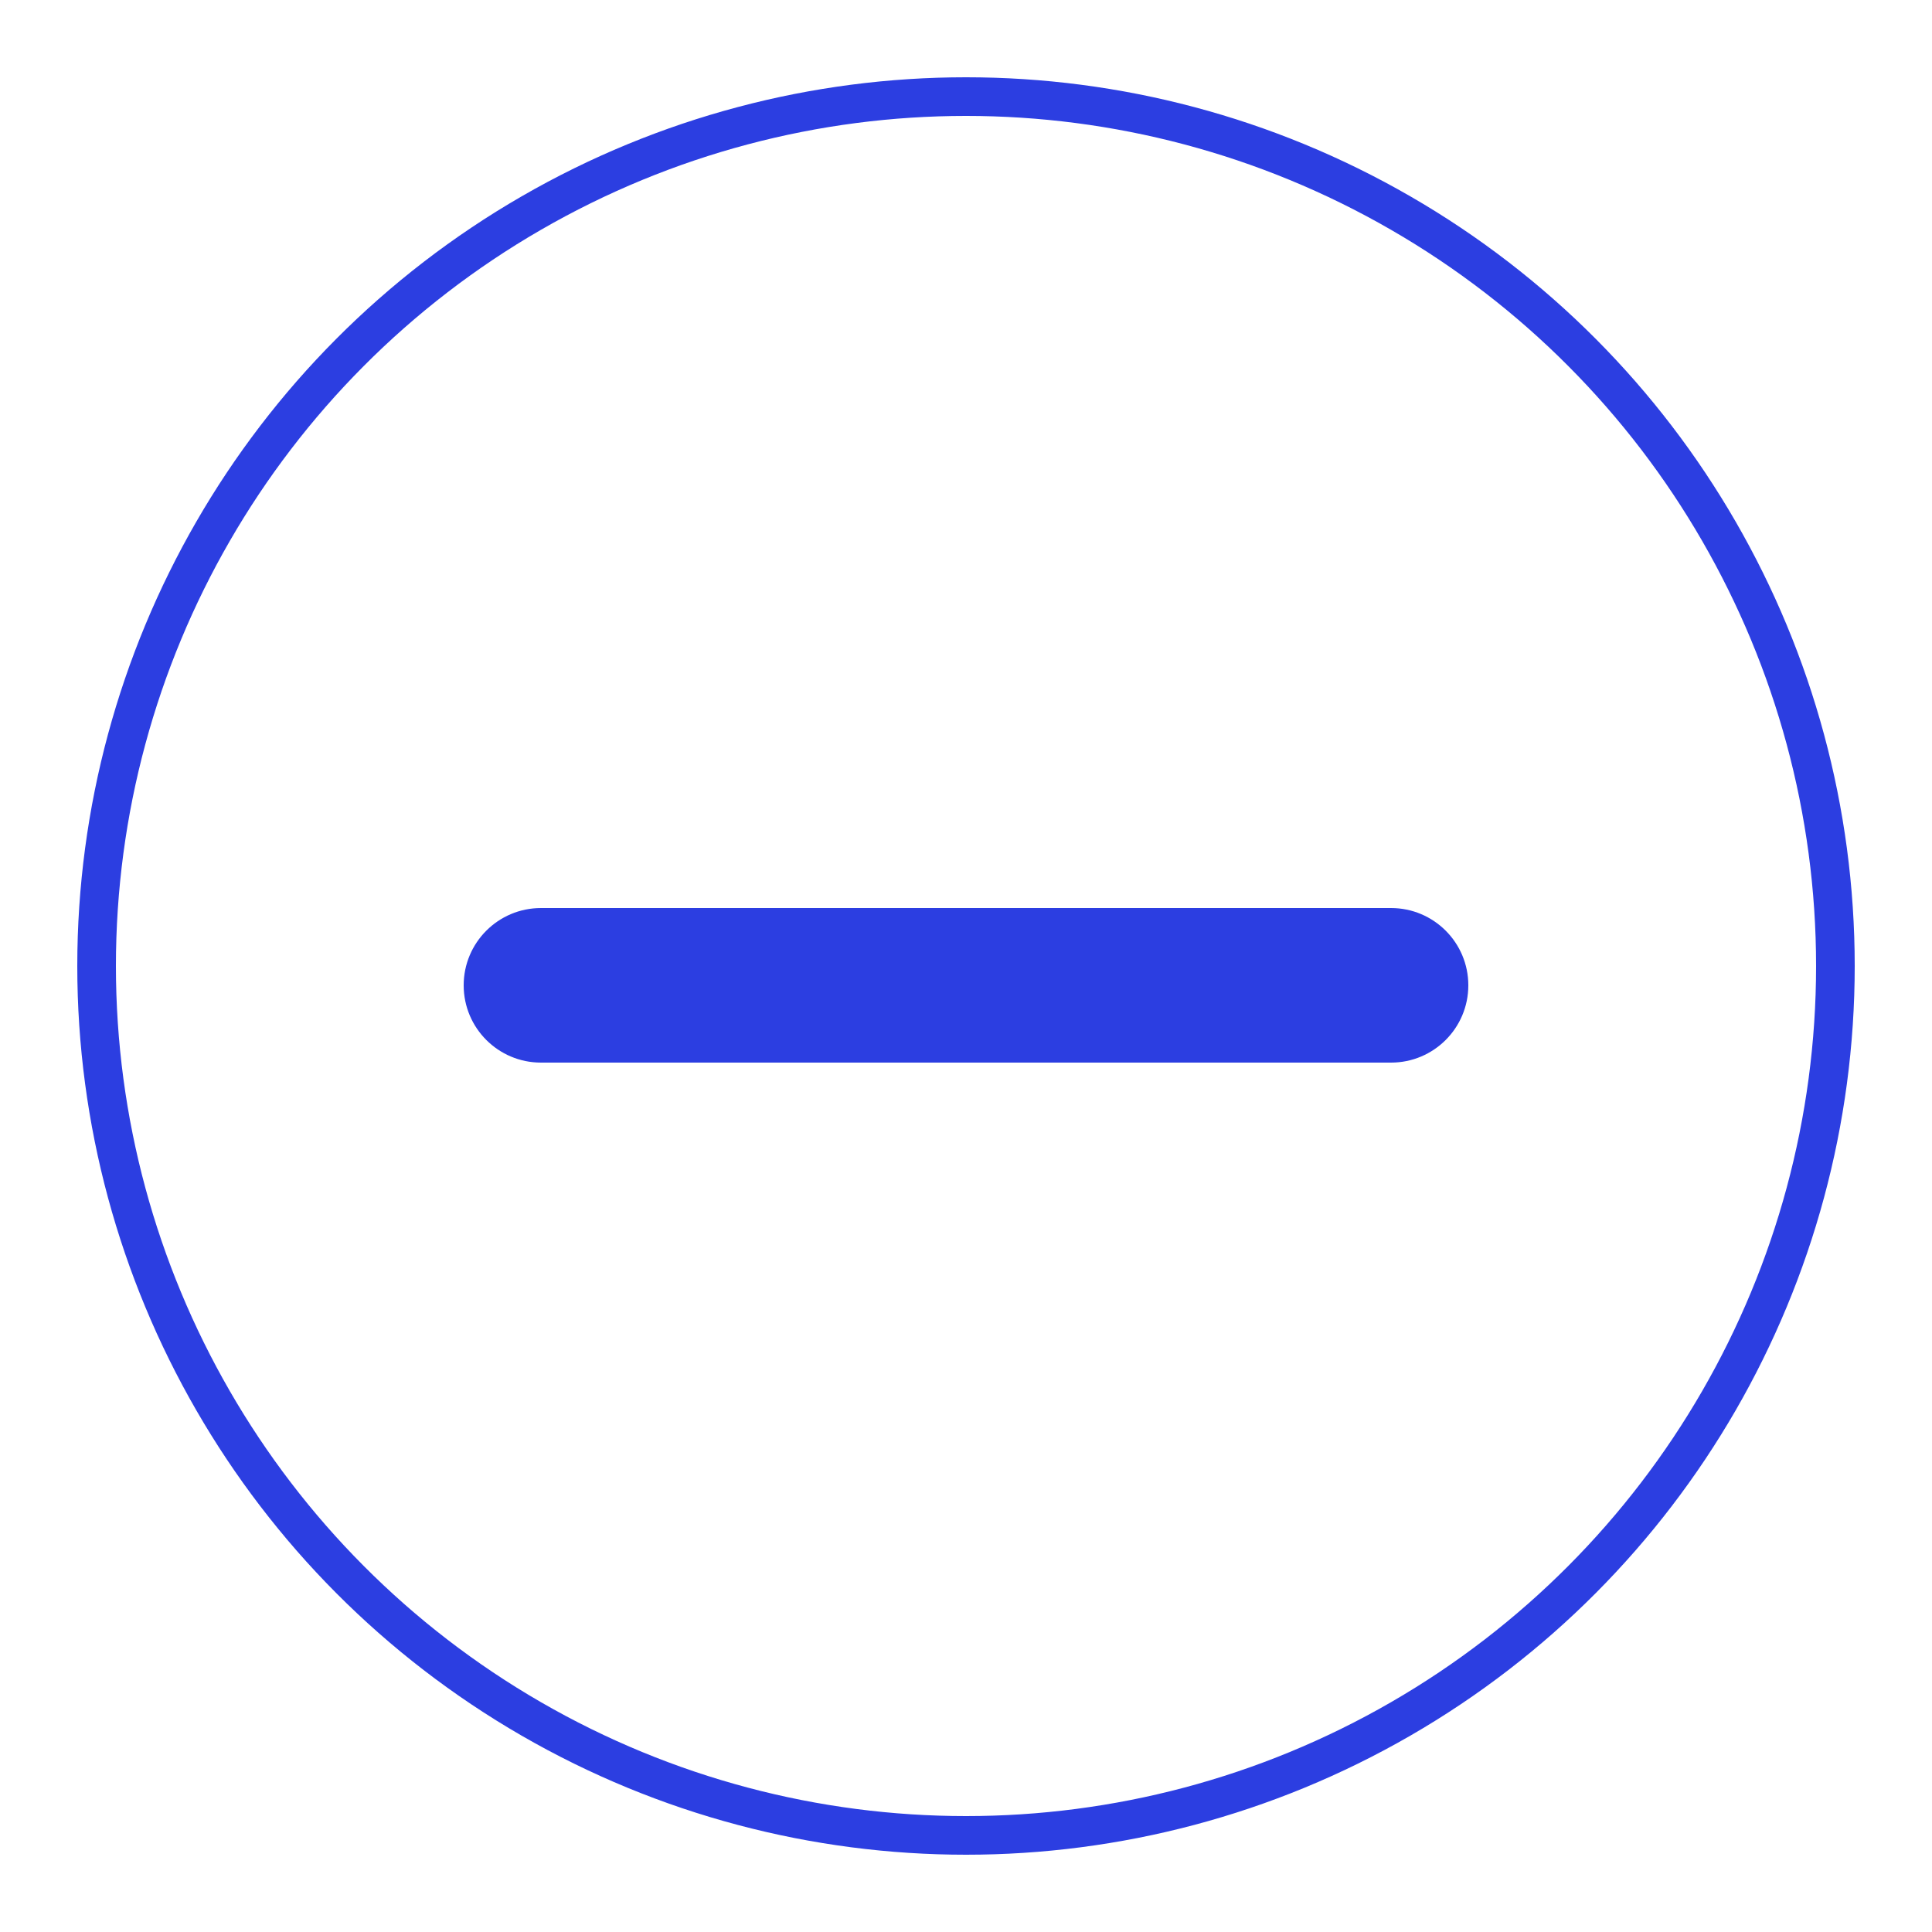 <svg width="50" height="50" viewBox="0 0 50 50" fill="none" xmlns="http://www.w3.org/2000/svg">
<circle cx="25" cy="25" r="22.5" stroke="#2C3EE1"/>
<path d="M12 25.5C12 24.395 12.895 23.5 14 23.5H36C37.105 23.5 38 24.395 38 25.5C38 26.605 37.105 27.5 36 27.5H14C12.895 27.5 12 26.605 12 25.5Z" fill="#2C3EE1"/>
</svg>
